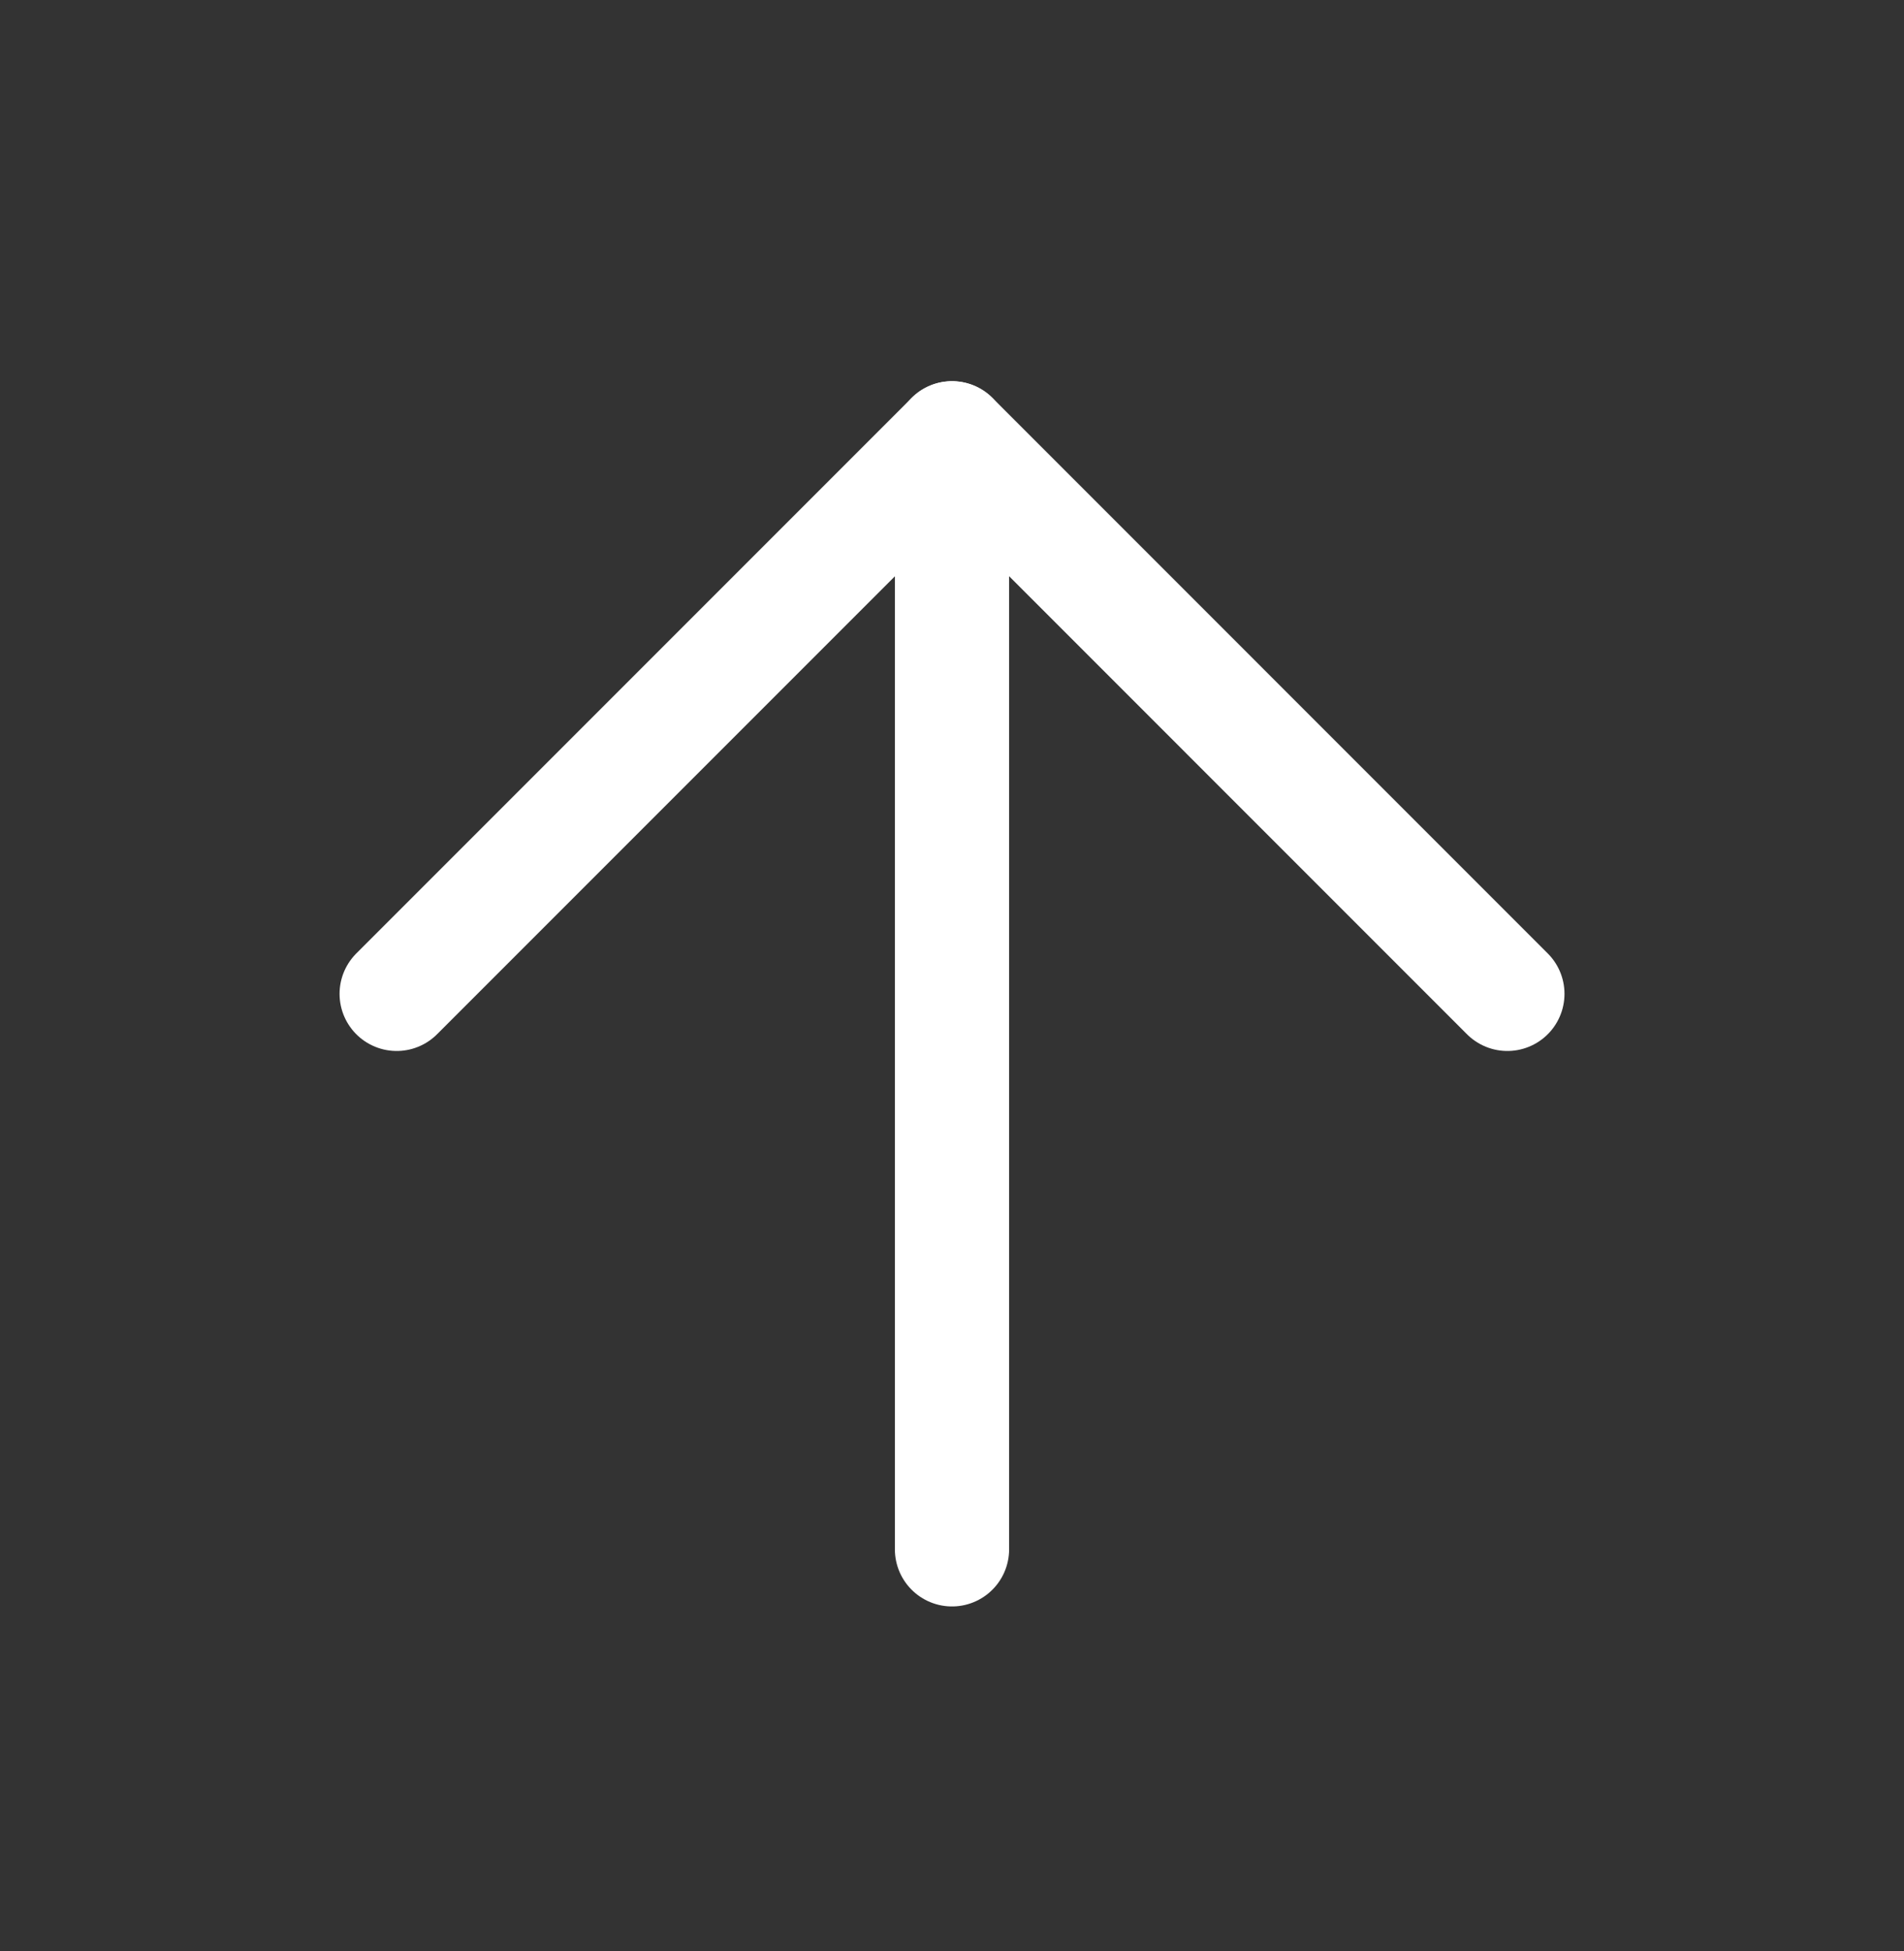<svg width="41" height="42" viewBox="0 0 41 42" fill="none" xmlns="http://www.w3.org/2000/svg">
<rect x="0" y="0" width="41" height="42" fill="#333333" stroke="none"/>
<path d="M20.5 33.353L20.5 9.436" stroke="white" stroke-width="2.46" stroke-linecap="round" stroke-linejoin="round"/>
<path d="M8.542 21.395L20.501 9.436L32.459 21.395" stroke="white" stroke-width="2.46" stroke-linecap="round" stroke-linejoin="round"/>
</svg>
